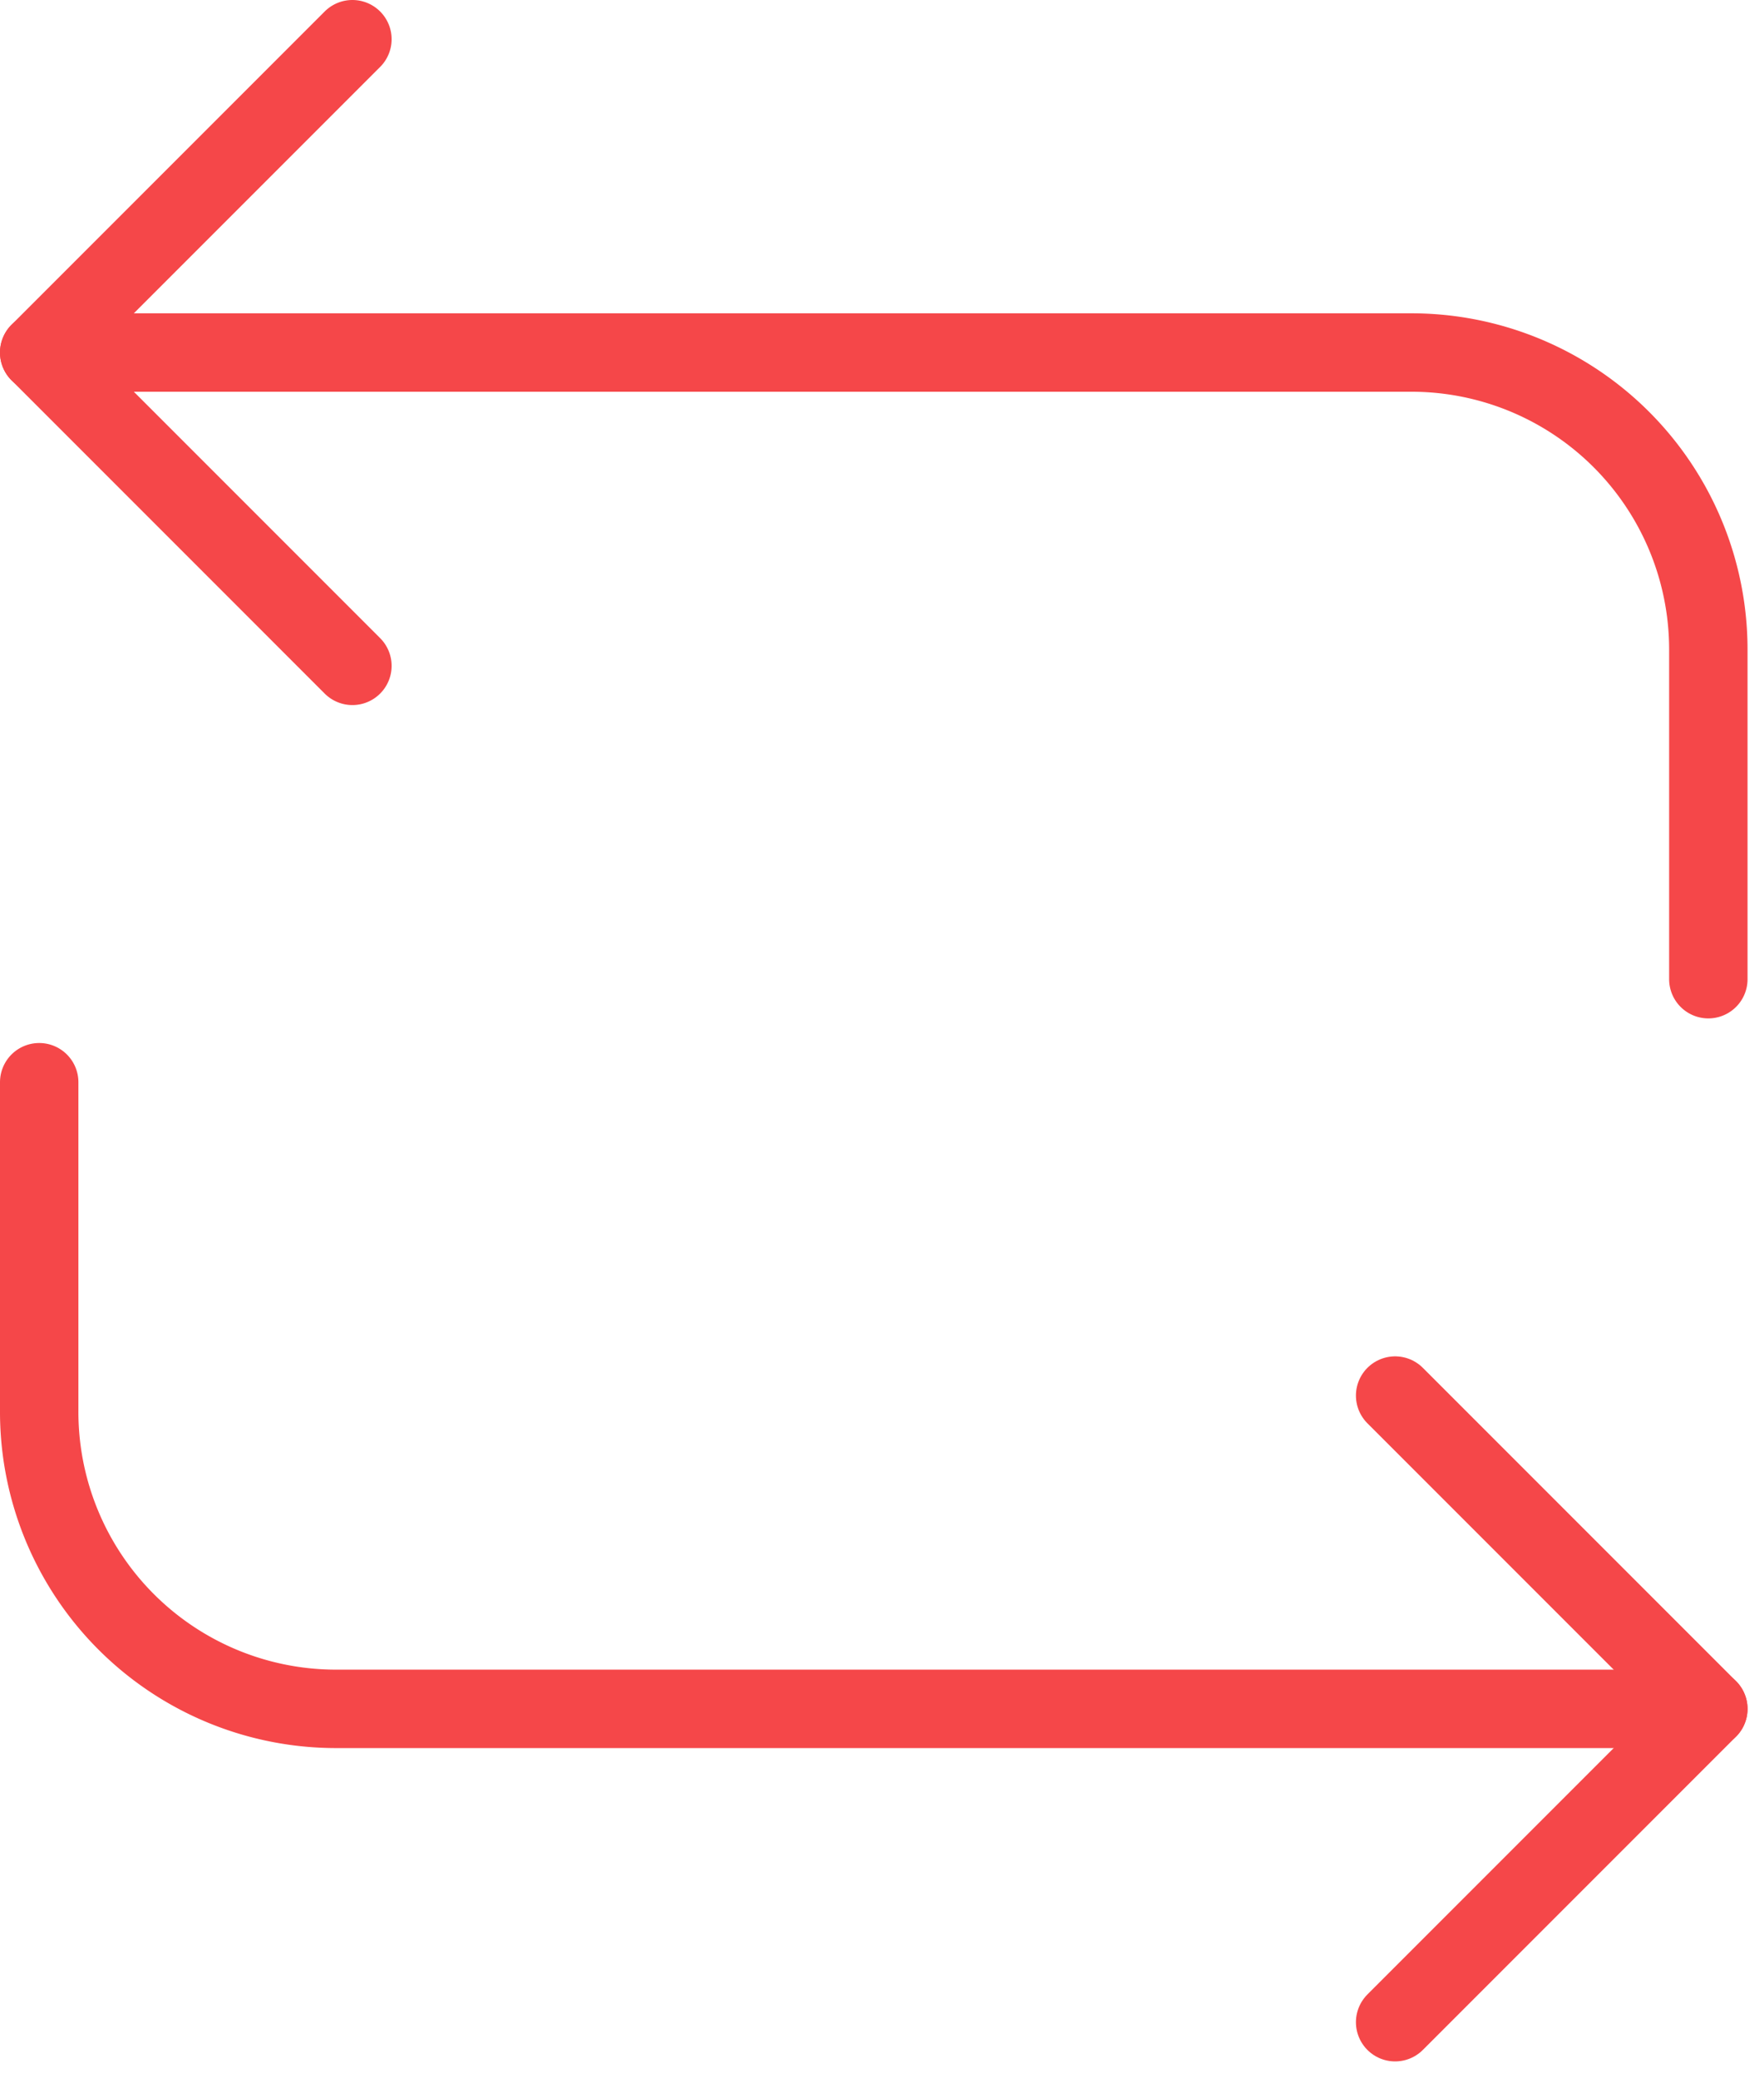 <svg width="90" height="106" fill="none" xmlns="http://www.w3.org/2000/svg"><g stroke="#F54749" stroke-width="4" stroke-miterlimit="10" stroke-linecap="round" stroke-linejoin="round"><path d="M2 17.98h69.989A15.15 15.15 0 0 1 87.16 33.151v16.79"/><path d="M17.98 2 2 17.98l15.98 15.98M87.16 87.157H17.171A15.15 15.15 0 0 1 2 71.987v-16.79"/><path d="m71.18 103.138 15.98-15.98-15.98-15.98"/></g></svg>